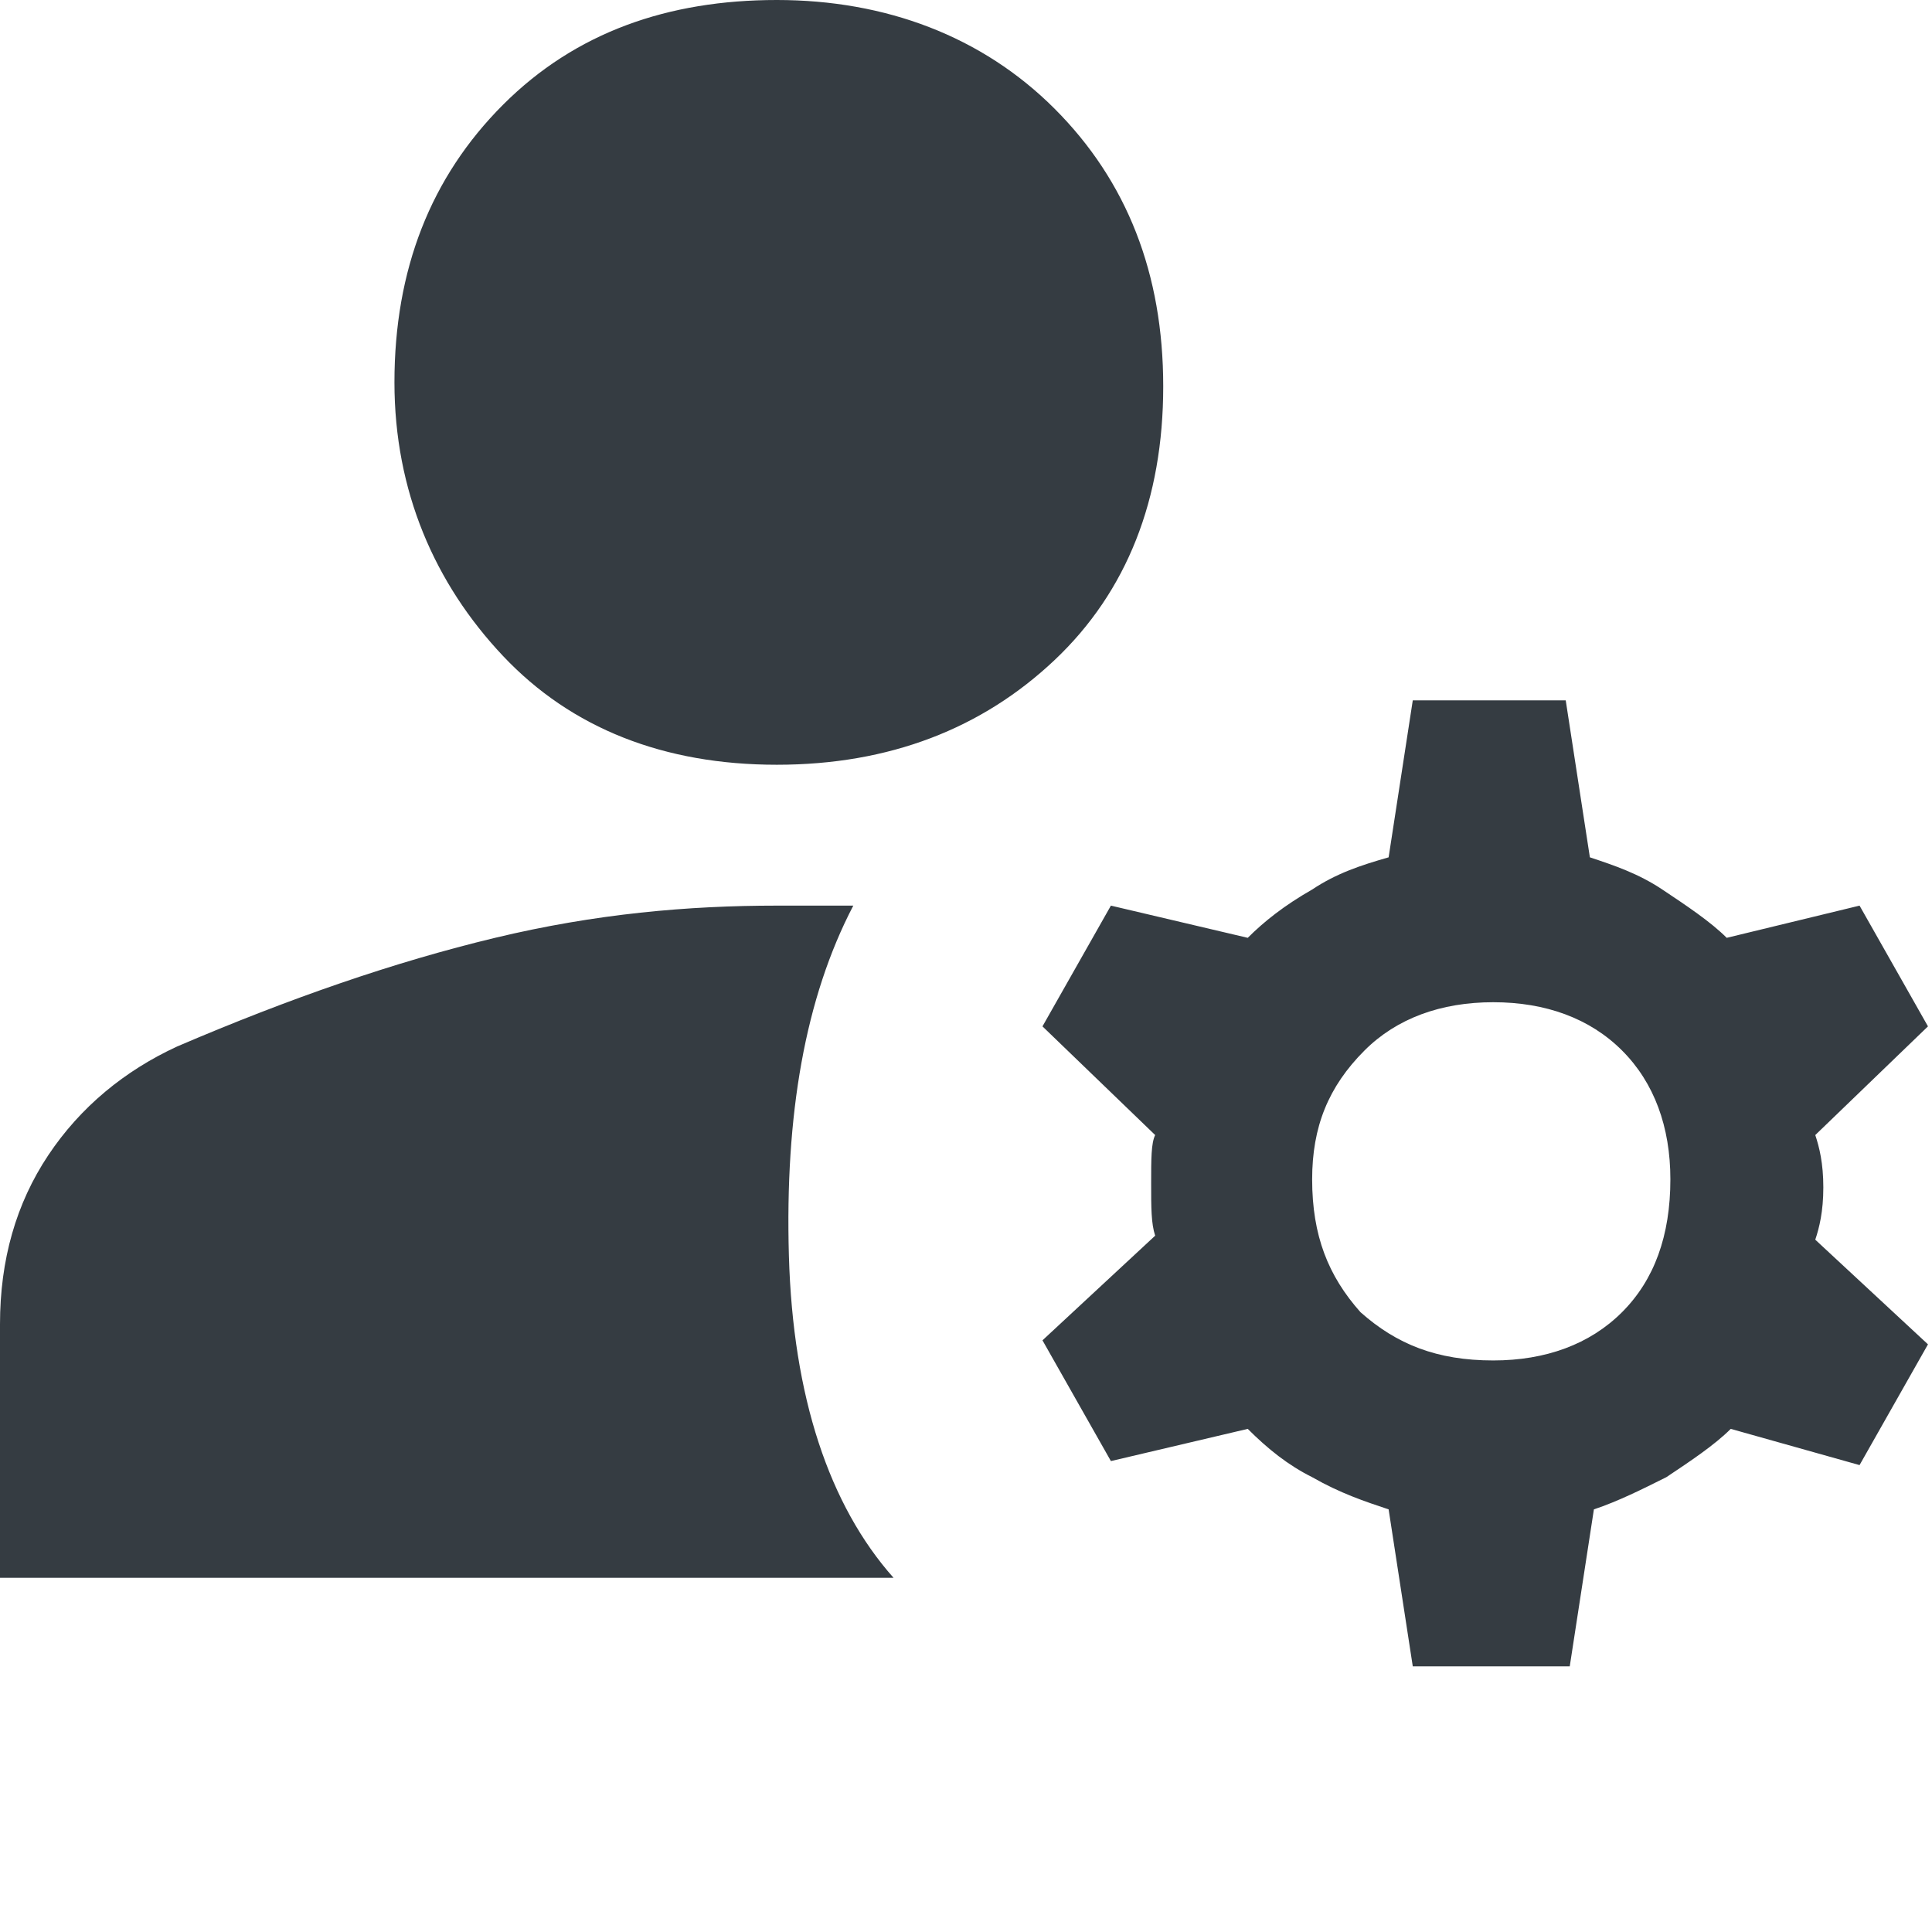 <?xml version="1.0" encoding="utf-8"?>
<!-- Generator: Adobe Illustrator 27.2.0, SVG Export Plug-In . SVG Version: 6.00 Build 0)  -->
<svg version="1.1" id="Layer_1" xmlns="http://www.w3.org/2000/svg" xmlns:xlink="http://www.w3.org/1999/xlink" x="0px" y="0px"
	 viewBox="0 0 48 48" style="enable-background:new 0 0 48 48;" xml:space="preserve">
<style type="text/css">
	.st0{fill:#353C42;}
</style>
<path class="st0" d="M35.1,41.4l-0.6-3.9c-0.6-0.2-1.2-0.4-1.9-0.8c-0.6-0.3-1.1-0.7-1.6-1.2l-3.4,0.8l-1.7-3l2.8-2.6
	c-0.1-0.3-0.1-0.7-0.1-1.3c0-0.6,0-1,0.1-1.2l-2.8-2.7l1.7-3l3.4,0.8c0.4-0.4,0.9-0.8,1.6-1.2c0.6-0.4,1.2-0.6,1.9-0.8l0.6-3.9h3.8
	l0.6,3.9c0.6,0.2,1.2,0.4,1.8,0.8c0.6,0.4,1.2,0.8,1.6,1.2l3.3-0.8l1.7,3l-2.8,2.7c0.1,0.3,0.2,0.7,0.2,1.3c0,0.6-0.1,1-0.2,1.3
	l2.8,2.6l-1.7,3L43,35.5c-0.4,0.4-1,0.8-1.6,1.2c-0.6,0.3-1.2,0.6-1.8,0.8l-0.6,3.9L35.1,41.4z M0,39.2v-6.3c0-1.6,0.4-3,1.2-4.2
	s1.9-2.1,3.2-2.7c2.8-1.2,5.4-2.1,7.9-2.7c2.5-0.6,4.8-0.8,7-0.8h1.9c-1.2,2.3-1.7,5.2-1.6,8.7c0.1,3.5,1,6.2,2.6,8H0z M37.1,33.8
	c1.3,0,2.4-0.4,3.2-1.2c0.8-0.8,1.2-1.9,1.2-3.3c0-1.3-0.4-2.4-1.2-3.2c-0.8-0.8-1.9-1.2-3.2-1.2c-1.3,0-2.4,0.4-3.2,1.2
	C33,27,32.6,28,32.6,29.3c0,1.4,0.4,2.4,1.2,3.3C34.7,33.4,35.7,33.8,37.1,33.8z M19.3,19c-2.8,0-5.1-0.9-6.8-2.7s-2.7-4.1-2.7-6.8
	c0-2.8,0.9-5.1,2.7-6.9S16.6,0,19.3,0s5.1,0.9,6.9,2.7c1.8,1.8,2.7,4.1,2.7,6.9c0,2.8-0.9,5.1-2.7,6.8C24.4,18.1,22.1,19,19.3,19z"
	/>
</svg>
